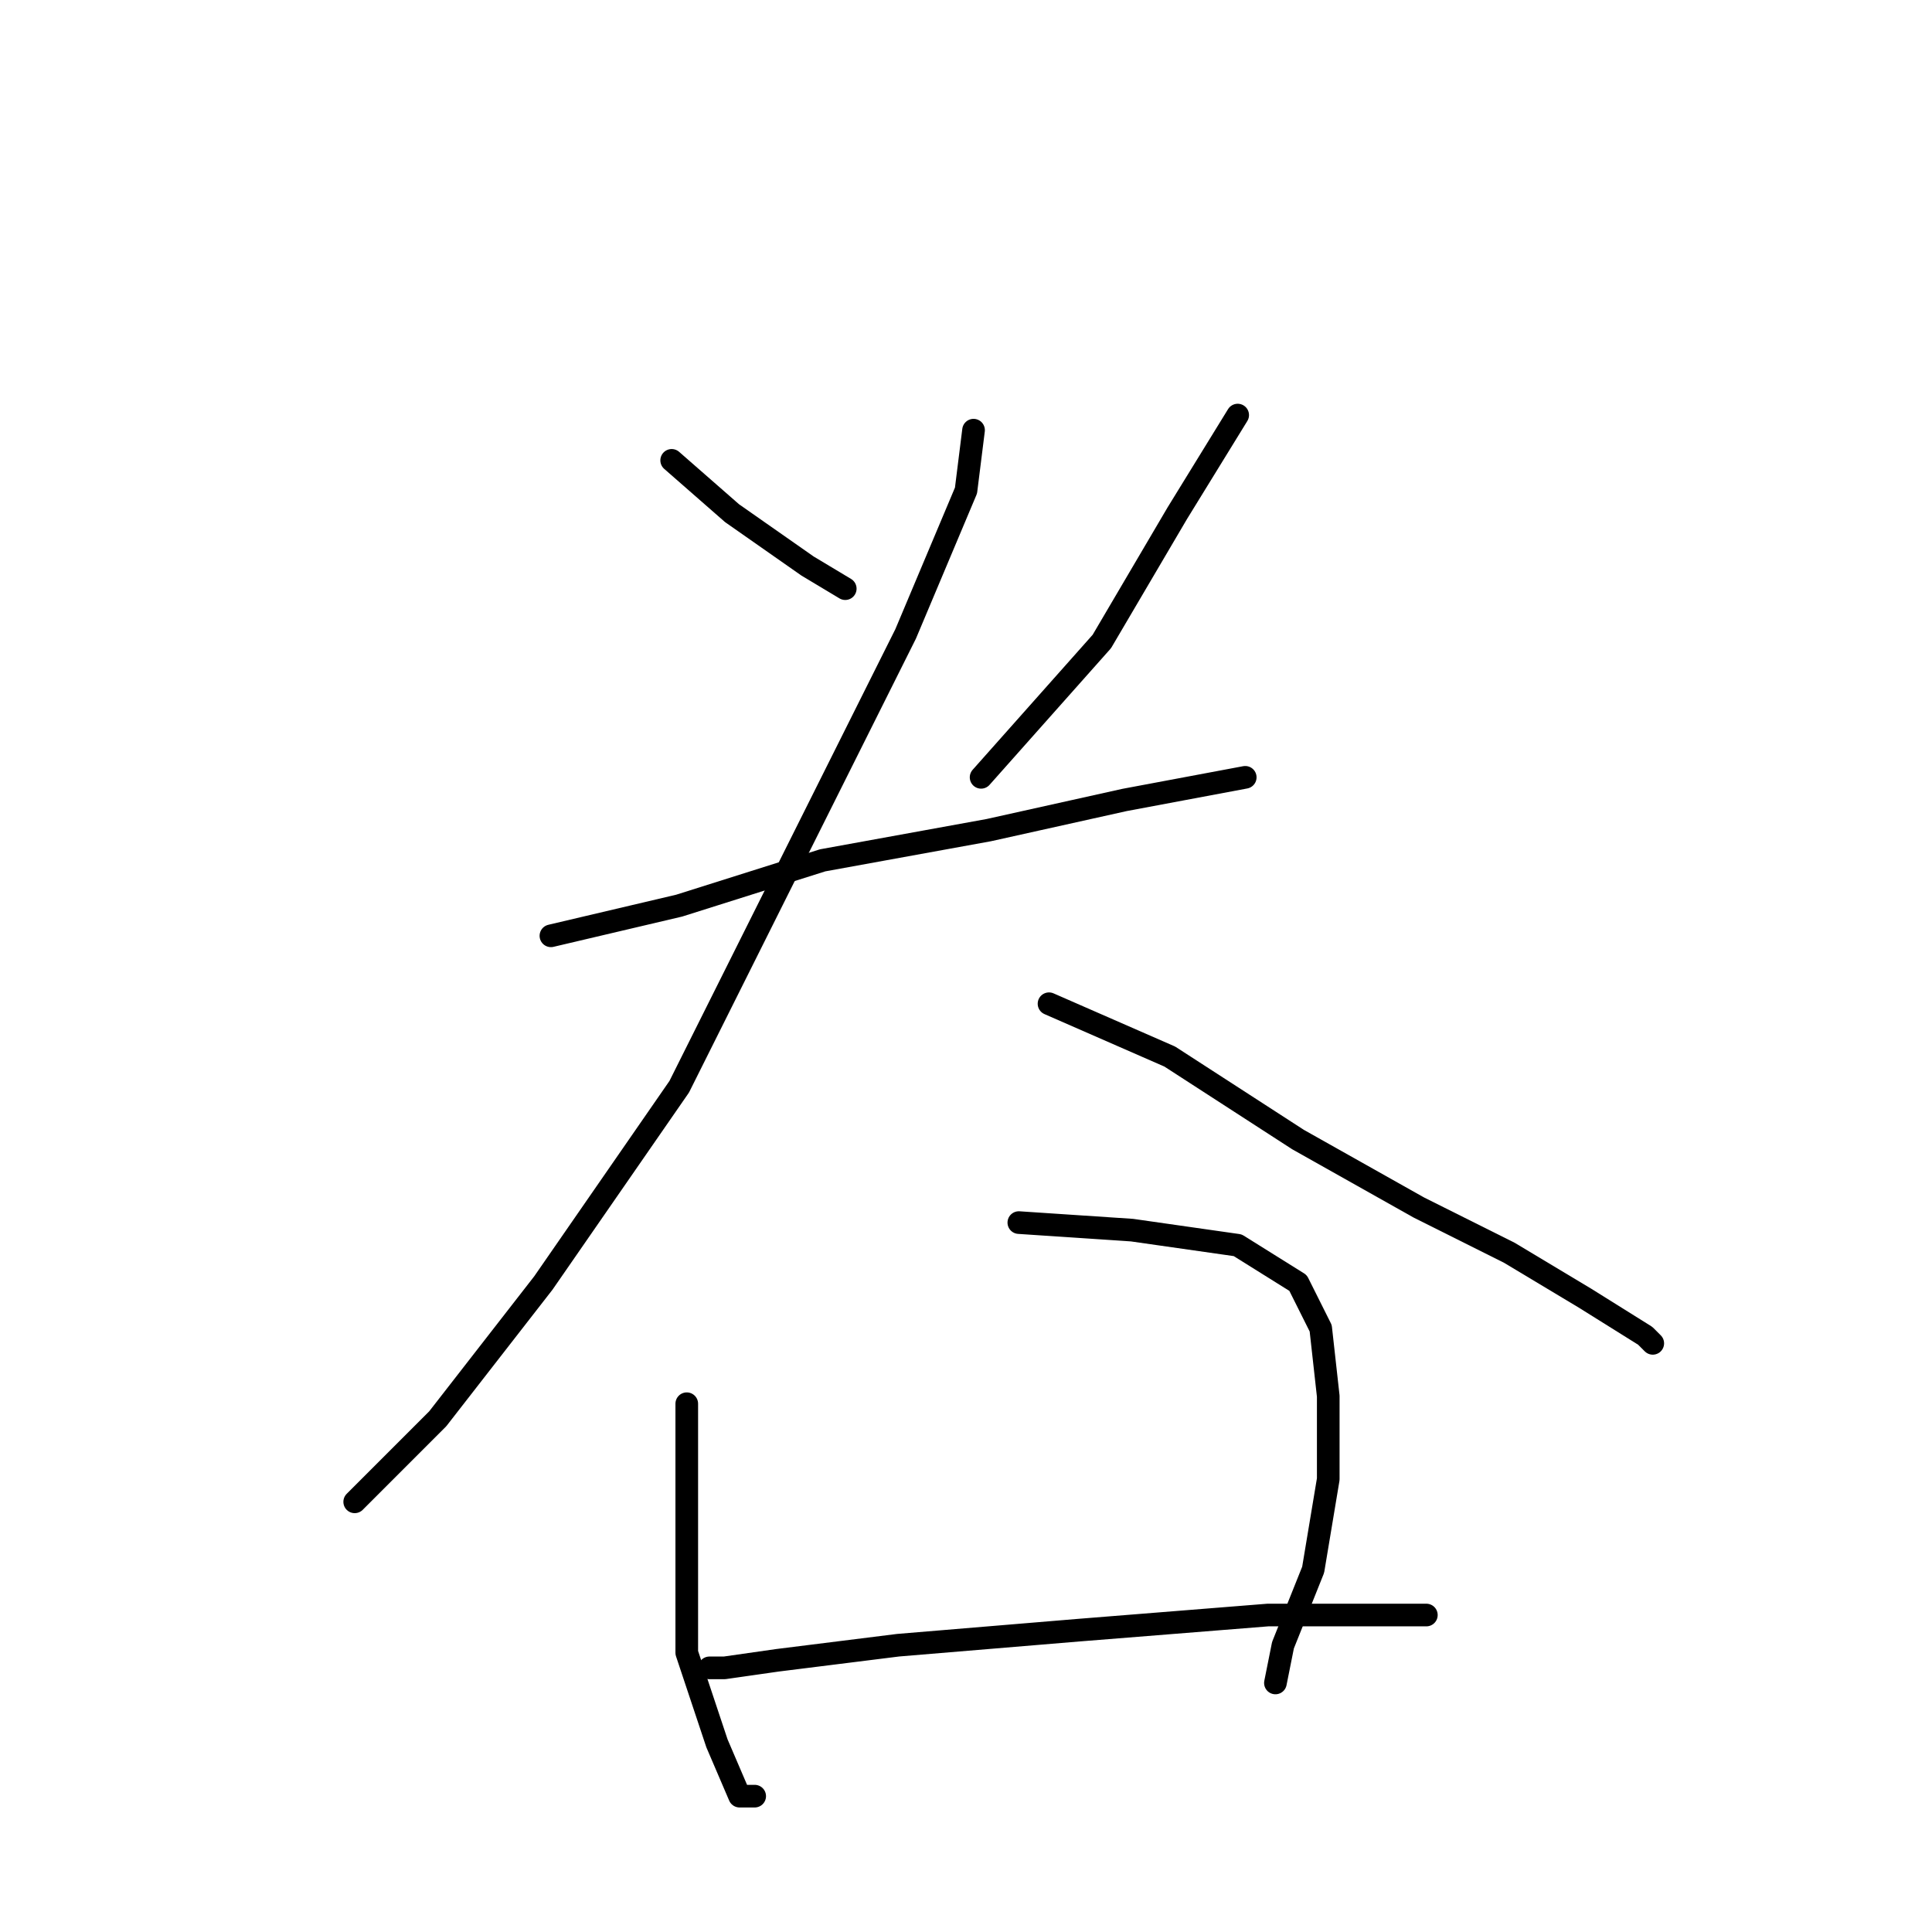 <?xml version="1.0" standalone="no"?>
    <svg width="256" height="256" xmlns="http://www.w3.org/2000/svg" version="1.1">
    <polyline stroke="black" stroke-width="3" stroke-linecap="round" fill="transparent" stroke-linejoin="round" points="89 61 97 68 107 75 112 78 112 78 " />
        <polyline stroke="black" stroke-width="3" stroke-linecap="round" fill="transparent" stroke-linejoin="round" points="164 55 156 68 146 85 130 103 130 103 " />
        <polyline stroke="black" stroke-width="3" stroke-linecap="round" fill="transparent" stroke-linejoin="round" points="73 124 90 120 109 114 131 110 149 106 165 103 165 103 " />
        <polyline stroke="black" stroke-width="3" stroke-linecap="round" fill="transparent" stroke-linejoin="round" points="129 57 128 65 120 84 106 112 90 144 72 170 58 188 49 197 47 199 47 199 " />
        <polyline stroke="black" stroke-width="3" stroke-linecap="round" fill="transparent" stroke-linejoin="round" points="139 133 155 140 172 151 188 160 200 166 210 172 218 177 219 178 219 178 " />
        <polyline stroke="black" stroke-width="3" stroke-linecap="round" fill="transparent" stroke-linejoin="round" points="91 186 91 193 91 206 91 219 95 231 98 238 100 238 100 238 " />
        <polyline stroke="black" stroke-width="3" stroke-linecap="round" fill="transparent" stroke-linejoin="round" points="135 162 150 163 164 165 172 170 175 176 176 185 176 196 174 208 170 218 169 223 169 223 " />
        <polyline stroke="black" stroke-width="3" stroke-linecap="round" fill="transparent" stroke-linejoin="round" points="94 221 96 221 103 220 119 218 143 216 168 214 189 214 189 214 " />
        </svg>